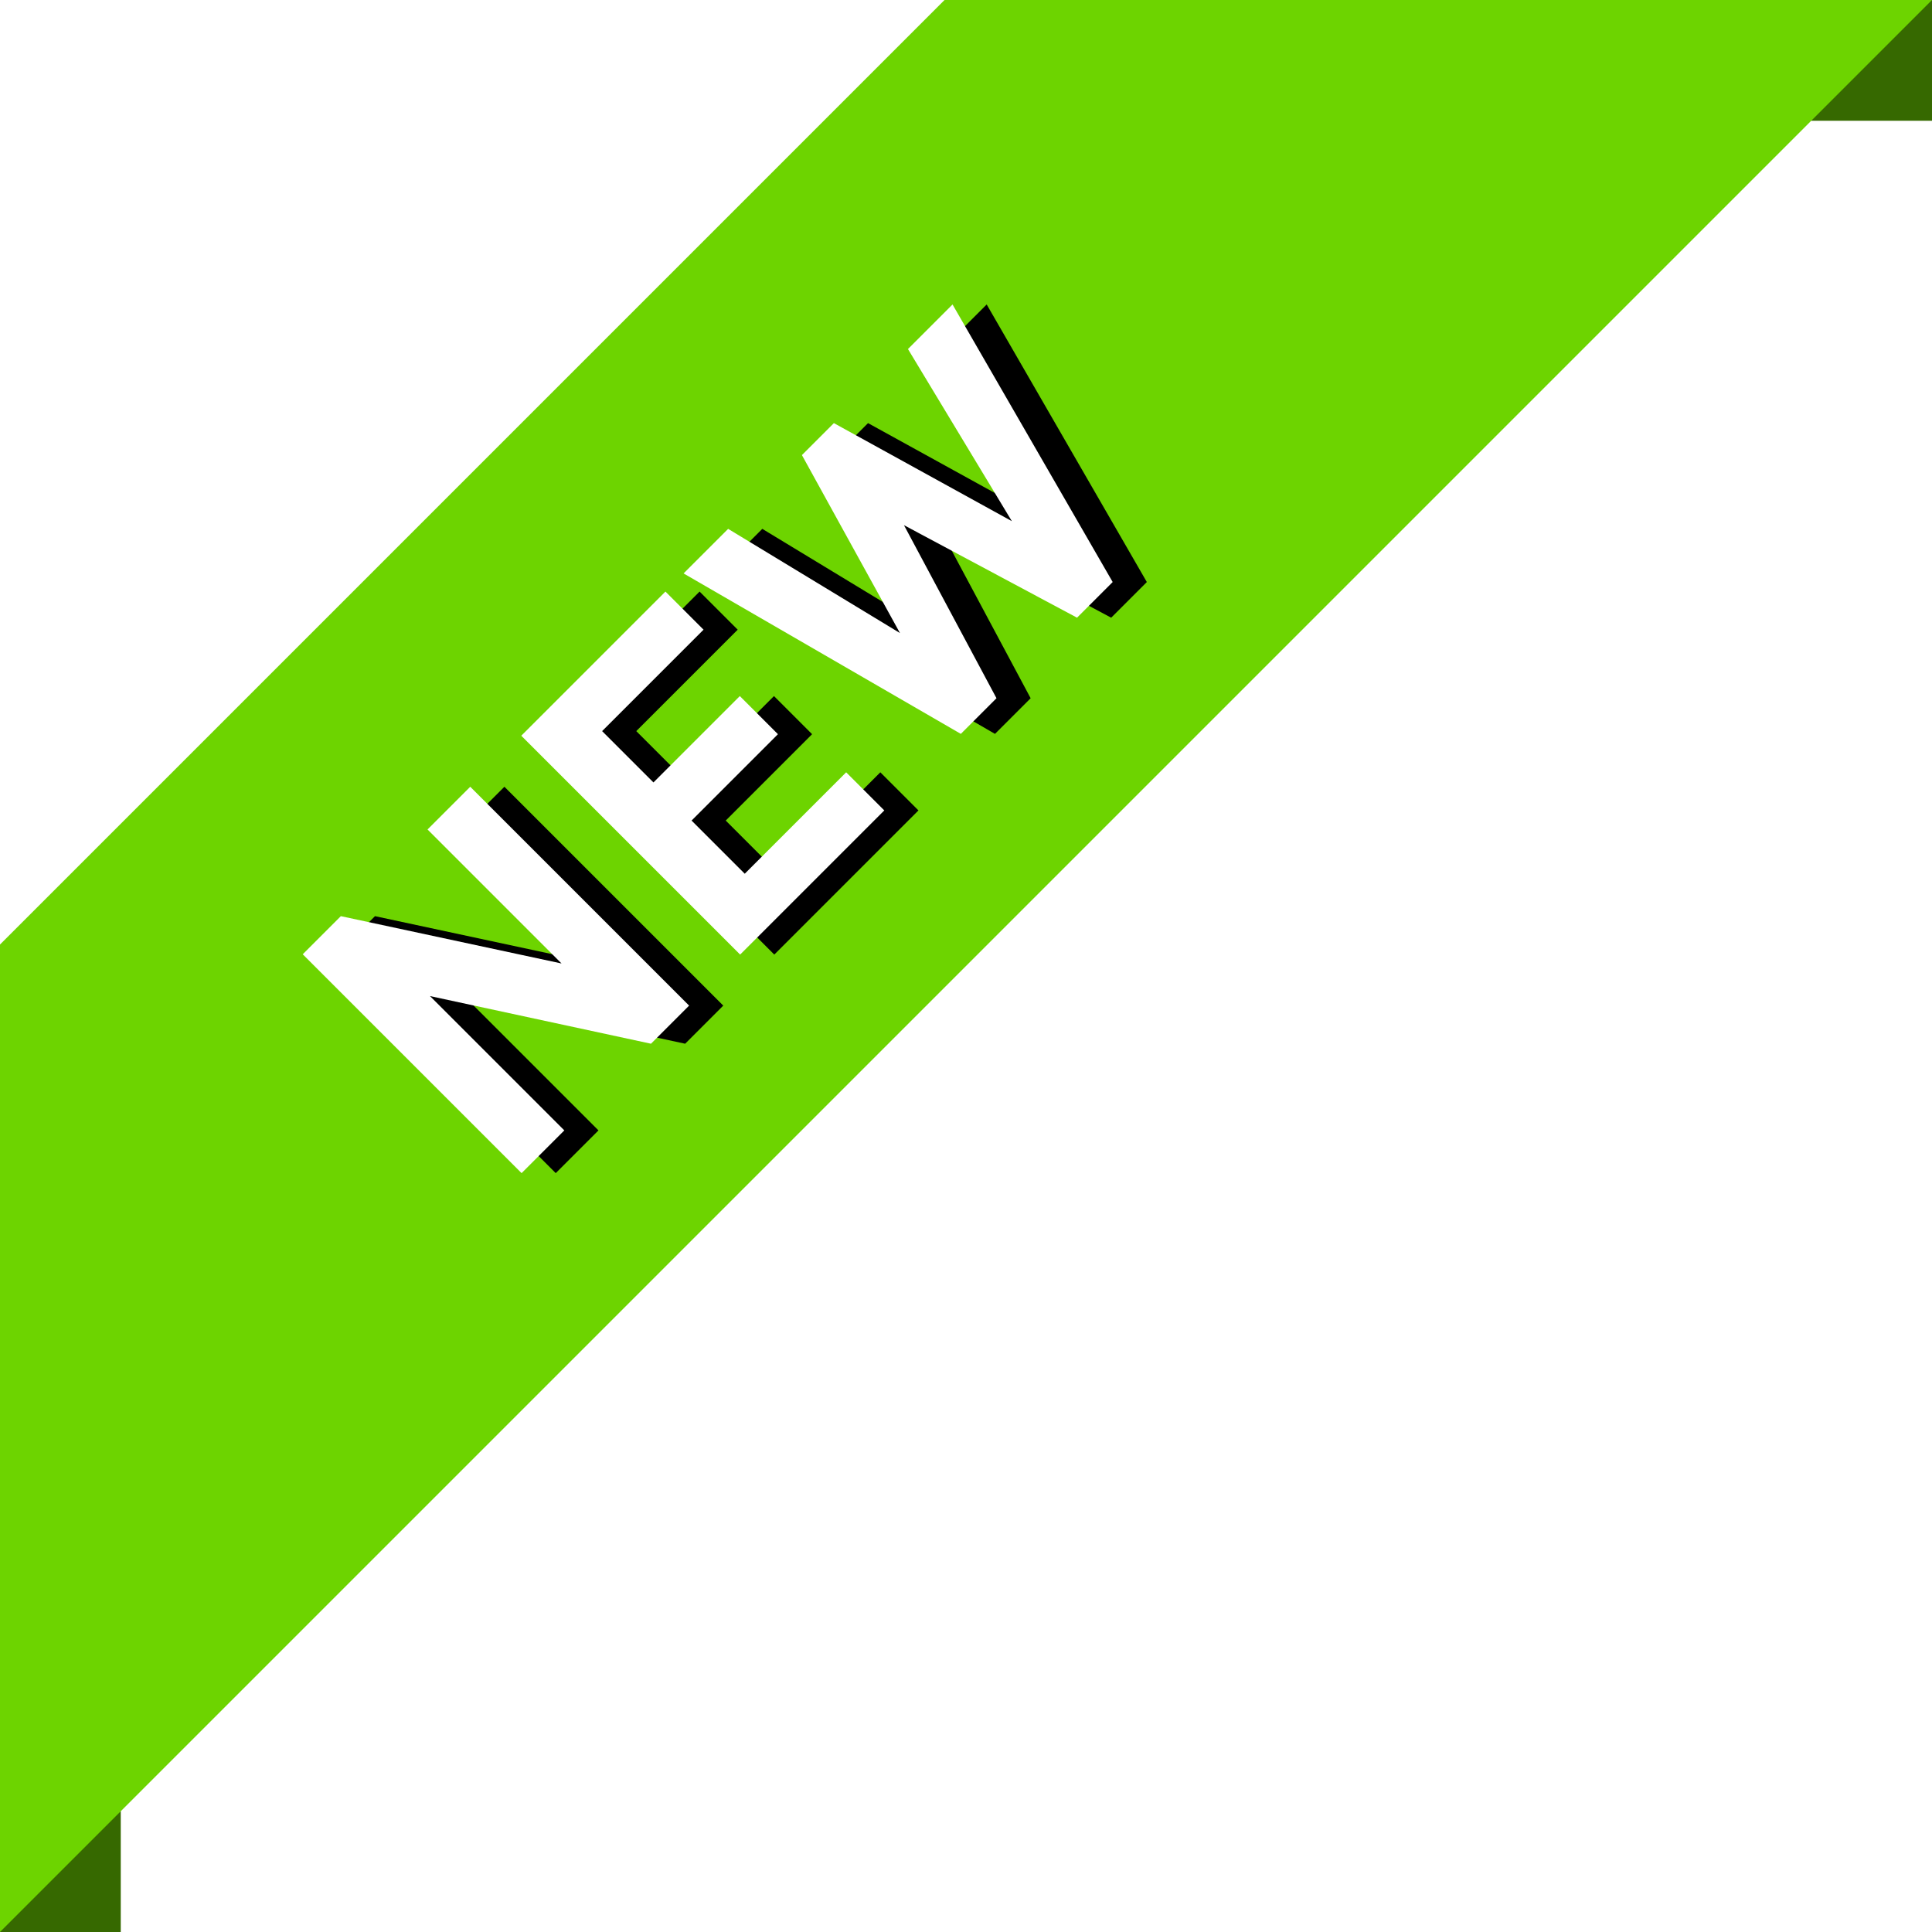 <?xml version="1.0" encoding="UTF-8"?>
<svg width="80px" height="80px" viewBox="0 0 80 80" version="1.1" xmlns="http://www.w3.org/2000/svg" xmlns:xlink="http://www.w3.org/1999/xlink">
    <title>icon-new</title>
    <defs>
        <path d="M13.996,37 L13.996,29.134 L19.072,37 L21.304,37 L21.304,24.184 L18.802,24.184 L18.802,32.032 L13.726,24.184 L11.494,24.184 L11.494,37 L13.996,37 Z M32.734,37 L32.734,34.768 L26.794,34.768 L26.794,31.654 L31.852,31.654 L31.852,29.422 L26.794,29.422 L26.794,26.416 L32.734,26.416 L32.734,24.184 L24.292,24.184 L24.292,37 L32.734,37 Z M39.304,37 L41.662,29.224 L44.02,37 L46.108,37 L49.546,24.184 L46.936,24.184 L44.938,32.266 L42.598,24.184 L40.726,24.184 L38.386,32.266 L36.406,24.184 L33.796,24.184 L37.216,37 L39.304,37 Z" id="path-1"></path>
        <filter x="-1.3%" y="-3.9%" width="105.3%" height="115.6%" filterUnits="objectBoundingBox" id="filter-2">
            <feOffset dx="1" dy="1" in="SourceAlpha" result="shadowOffsetOuter1"></feOffset>
            <feColorMatrix values="0 0 0 0 0   0 0 0 0 0   0 0 0 0 0  0 0 0 0.5 0" type="matrix" in="shadowOffsetOuter1"></feColorMatrix>
        </filter>
    </defs>
    <g id="2022.12.06" stroke="none" stroke-width="1" fill="none" fill-rule="evenodd">
        <g id="home" transform="translate(-59, -2009)">
            <g id="icon-new" transform="translate(59, 2009)">
                <rect id="Rectangle" fill="#366900" x="75" y="0" width="5" height="5"></rect>
                <rect id="Rectangle-Copy-36" fill="#366900" x="0" y="75" width="5" height="5"></rect>
                <polygon id="Rectangle" fill="#6DD400" points="39.111 0 80 0 0 80 0 39.111"></polygon>
                <g id="NEW" fill-rule="nonzero" transform="translate(30.52, 30.592) rotate(-45) translate(-30.52, -30.592) ">
                    <use fill="black" fill-opacity="1" filter="url(#filter-2)" xlink:href="#path-1"></use>
                    <use fill="#FFFFFF" xlink:href="#path-1"></use>
                </g>
            </g>
        </g>
    </g>
</svg>